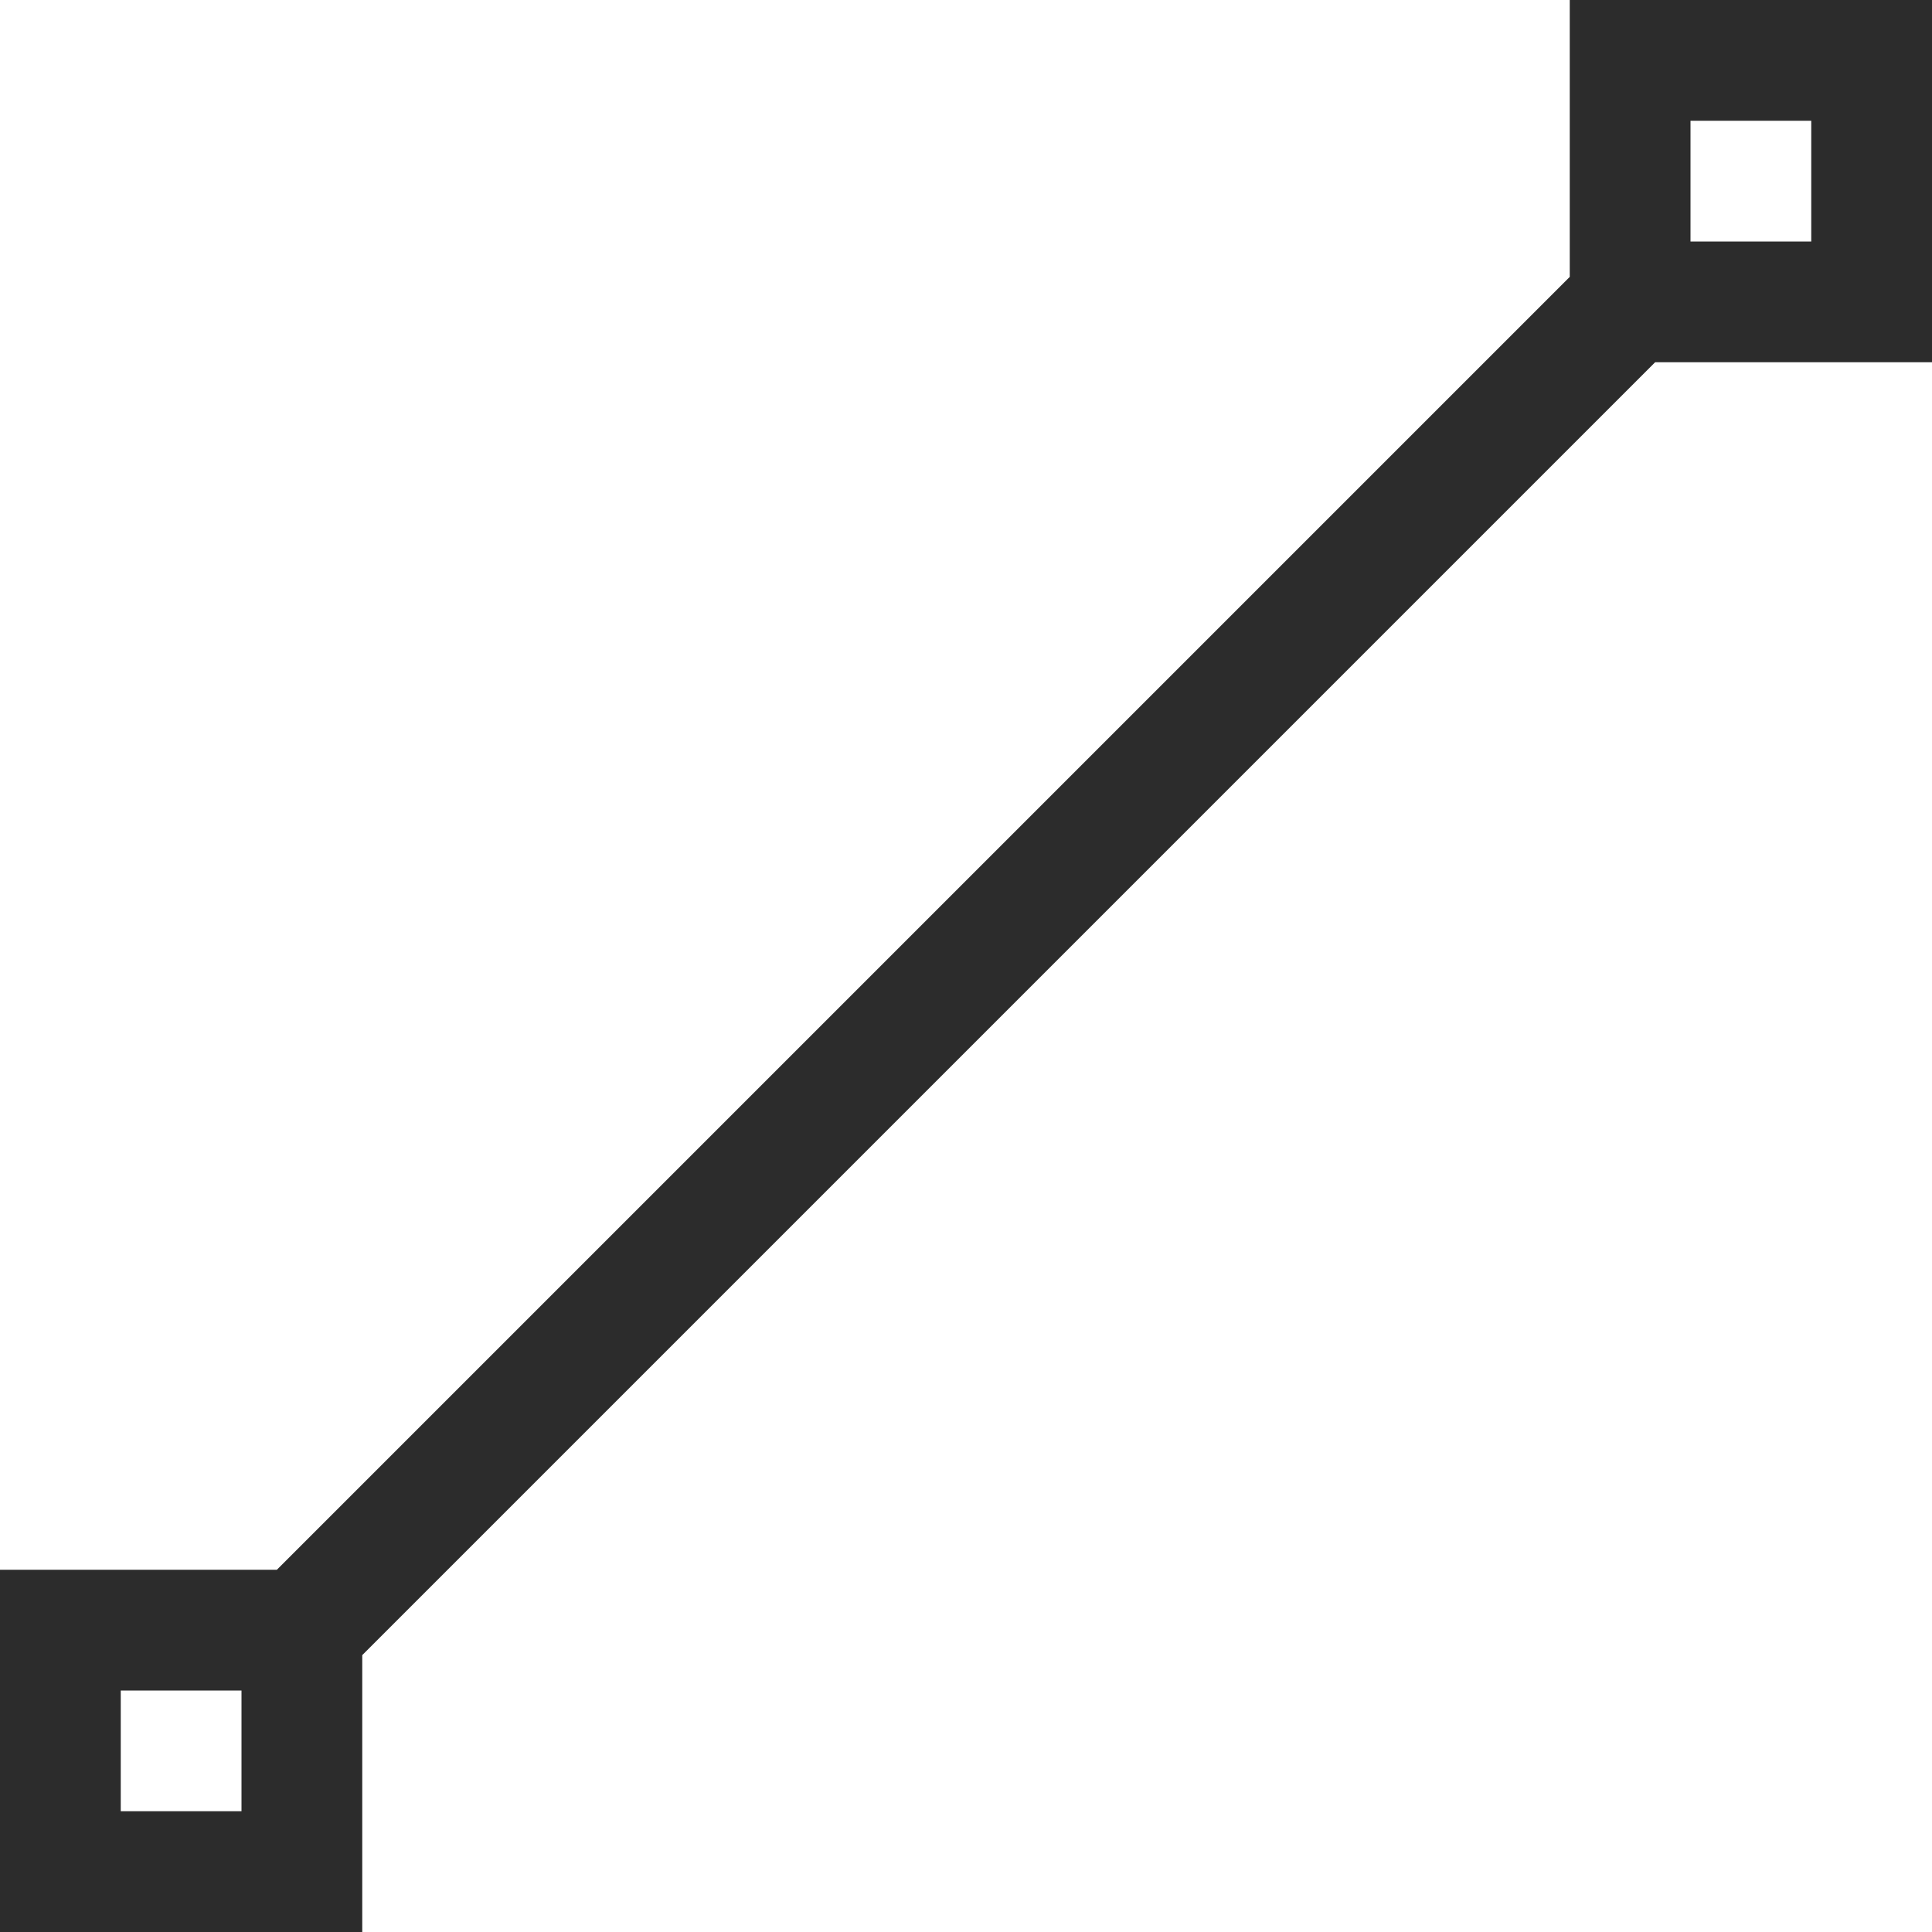 <?xml version="1.0" standalone="no"?><!DOCTYPE svg PUBLIC "-//W3C//DTD SVG 1.1//EN" "http://www.w3.org/Graphics/SVG/1.1/DTD/svg11.dtd"><svg t="1690654308776" class="icon" viewBox="0 0 1024 1024" version="1.1" xmlns="http://www.w3.org/2000/svg" p-id="23091" xmlns:xlink="http://www.w3.org/1999/xlink" width="255" height="255"><path d="M832 146.752V0h192v192h-146.752L192 877.248V1024H0v-192h146.752L832 146.752zM64 896v64h64v-64H64zM896 64v64h64V64h-64z" fill="#2c2c2c" p-id="23092"></path></svg>